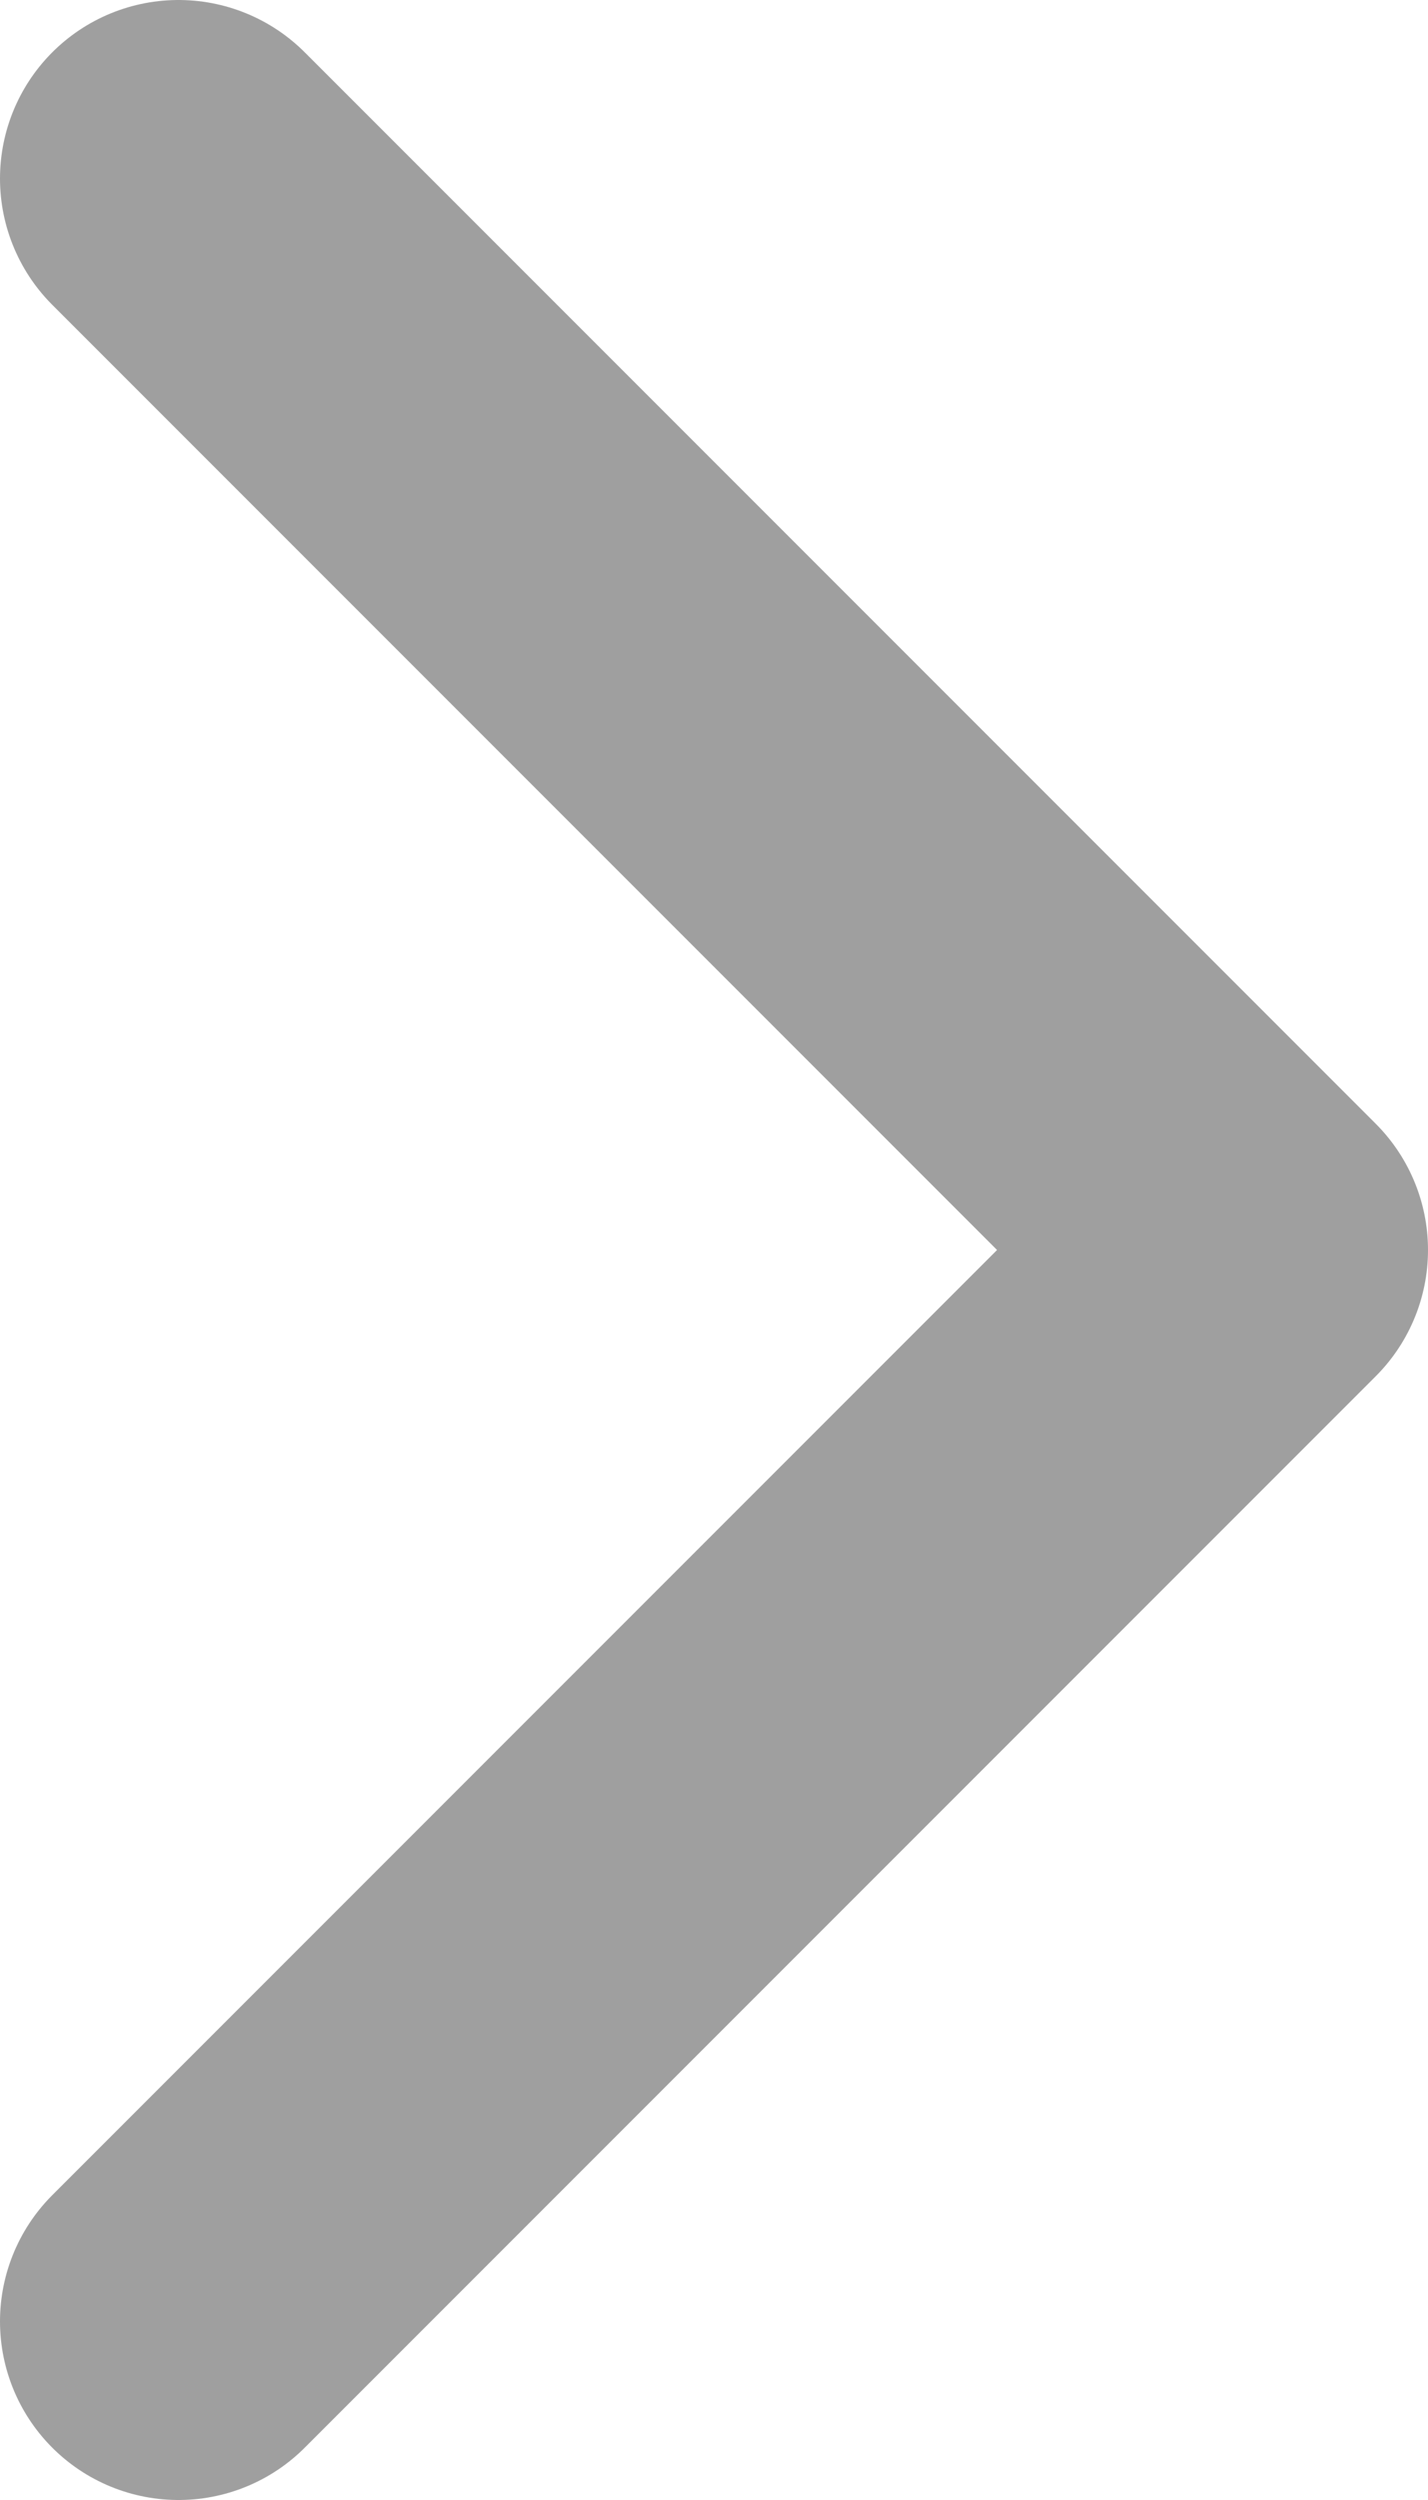 <svg width="8" height="14" viewBox="0 0 8 14" fill="none" xmlns="http://www.w3.org/2000/svg" class="chevron-icon"><path d="M1 13L7 7L1 1" stroke="#9F9F9F" stroke-width="2" stroke-linecap="round" stroke-linejoin="round"></path></svg>
